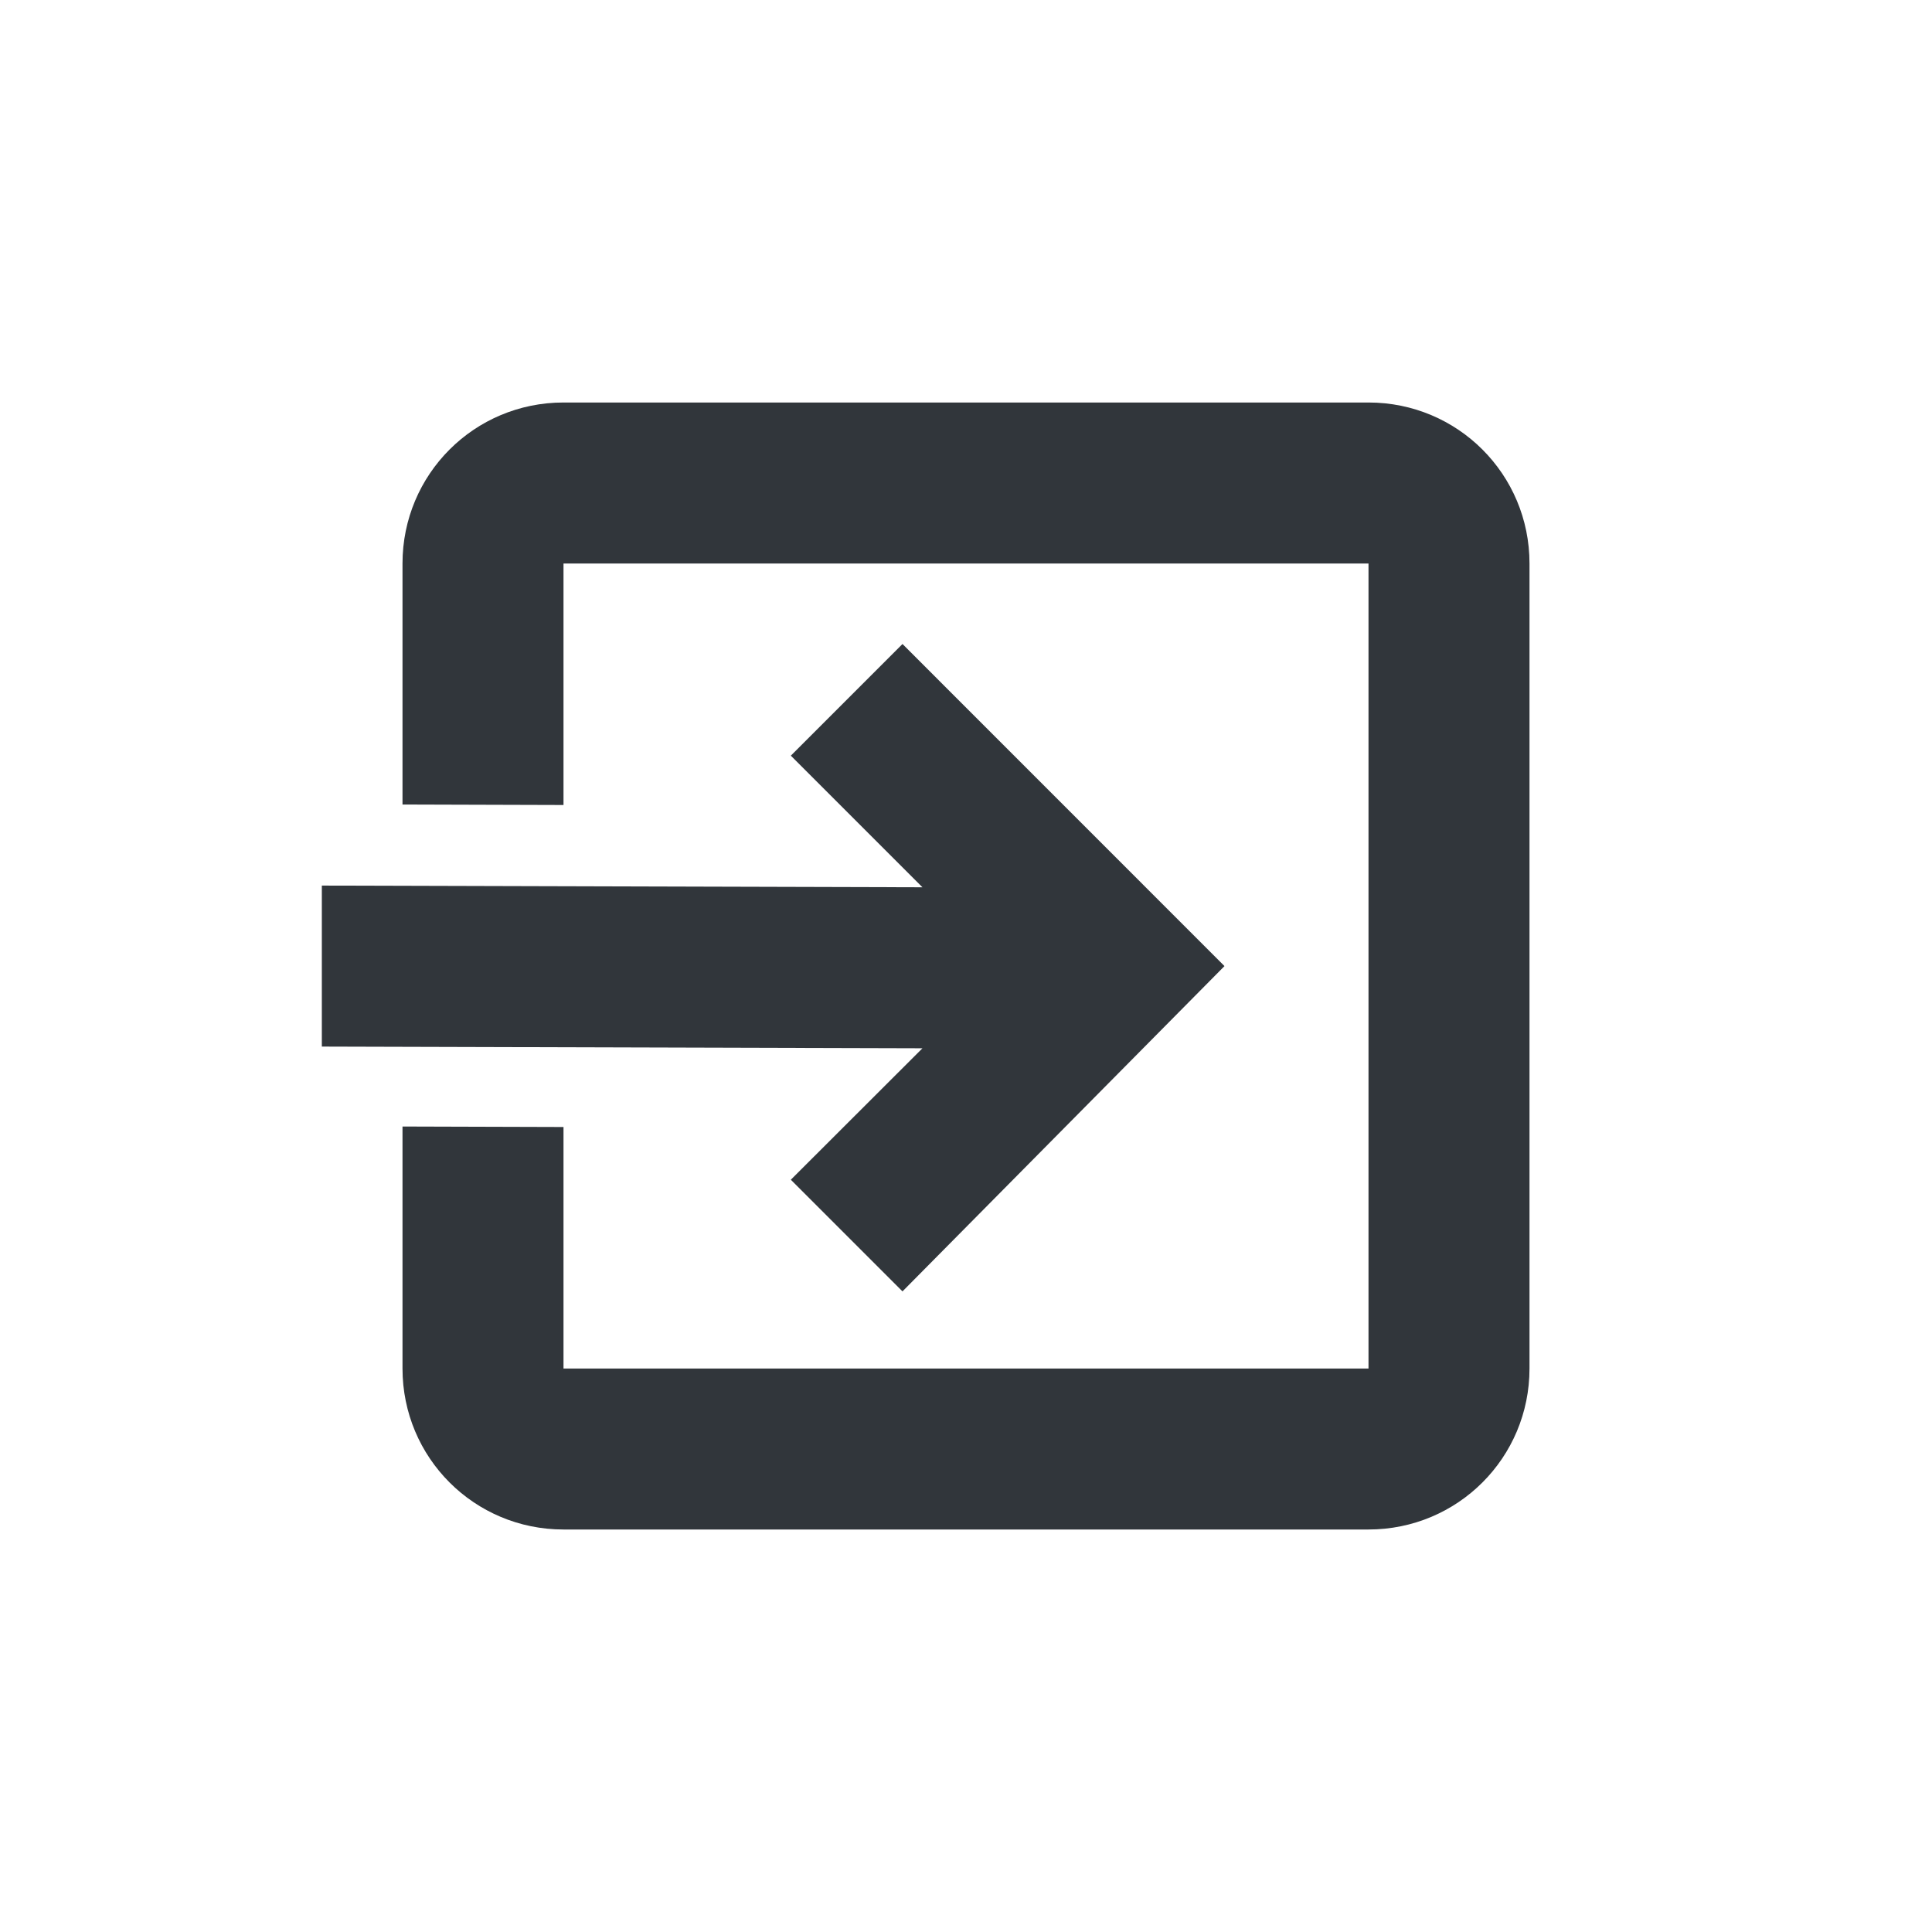 <svg height="24" viewBox="0 0 24 24" width="24" xmlns="http://www.w3.org/2000/svg"><path d="m3 1c-1.108-0-2 .892-2 2v2.994l2 .006v-3h10v10h-10v-3l-2-.006v3.006c0 1.108.892 2 2 2h10c1.108 0 2-.892 2-2v-10c0-1.108-.892-2-2-2zm4.211 3-1.387 1.387 1.635 1.635-7.461-.021v2l7.461.021-1.635 1.633 1.387 1.387 4-4.041z" fill="#31363b" transform="translate(4 4)"/></svg>